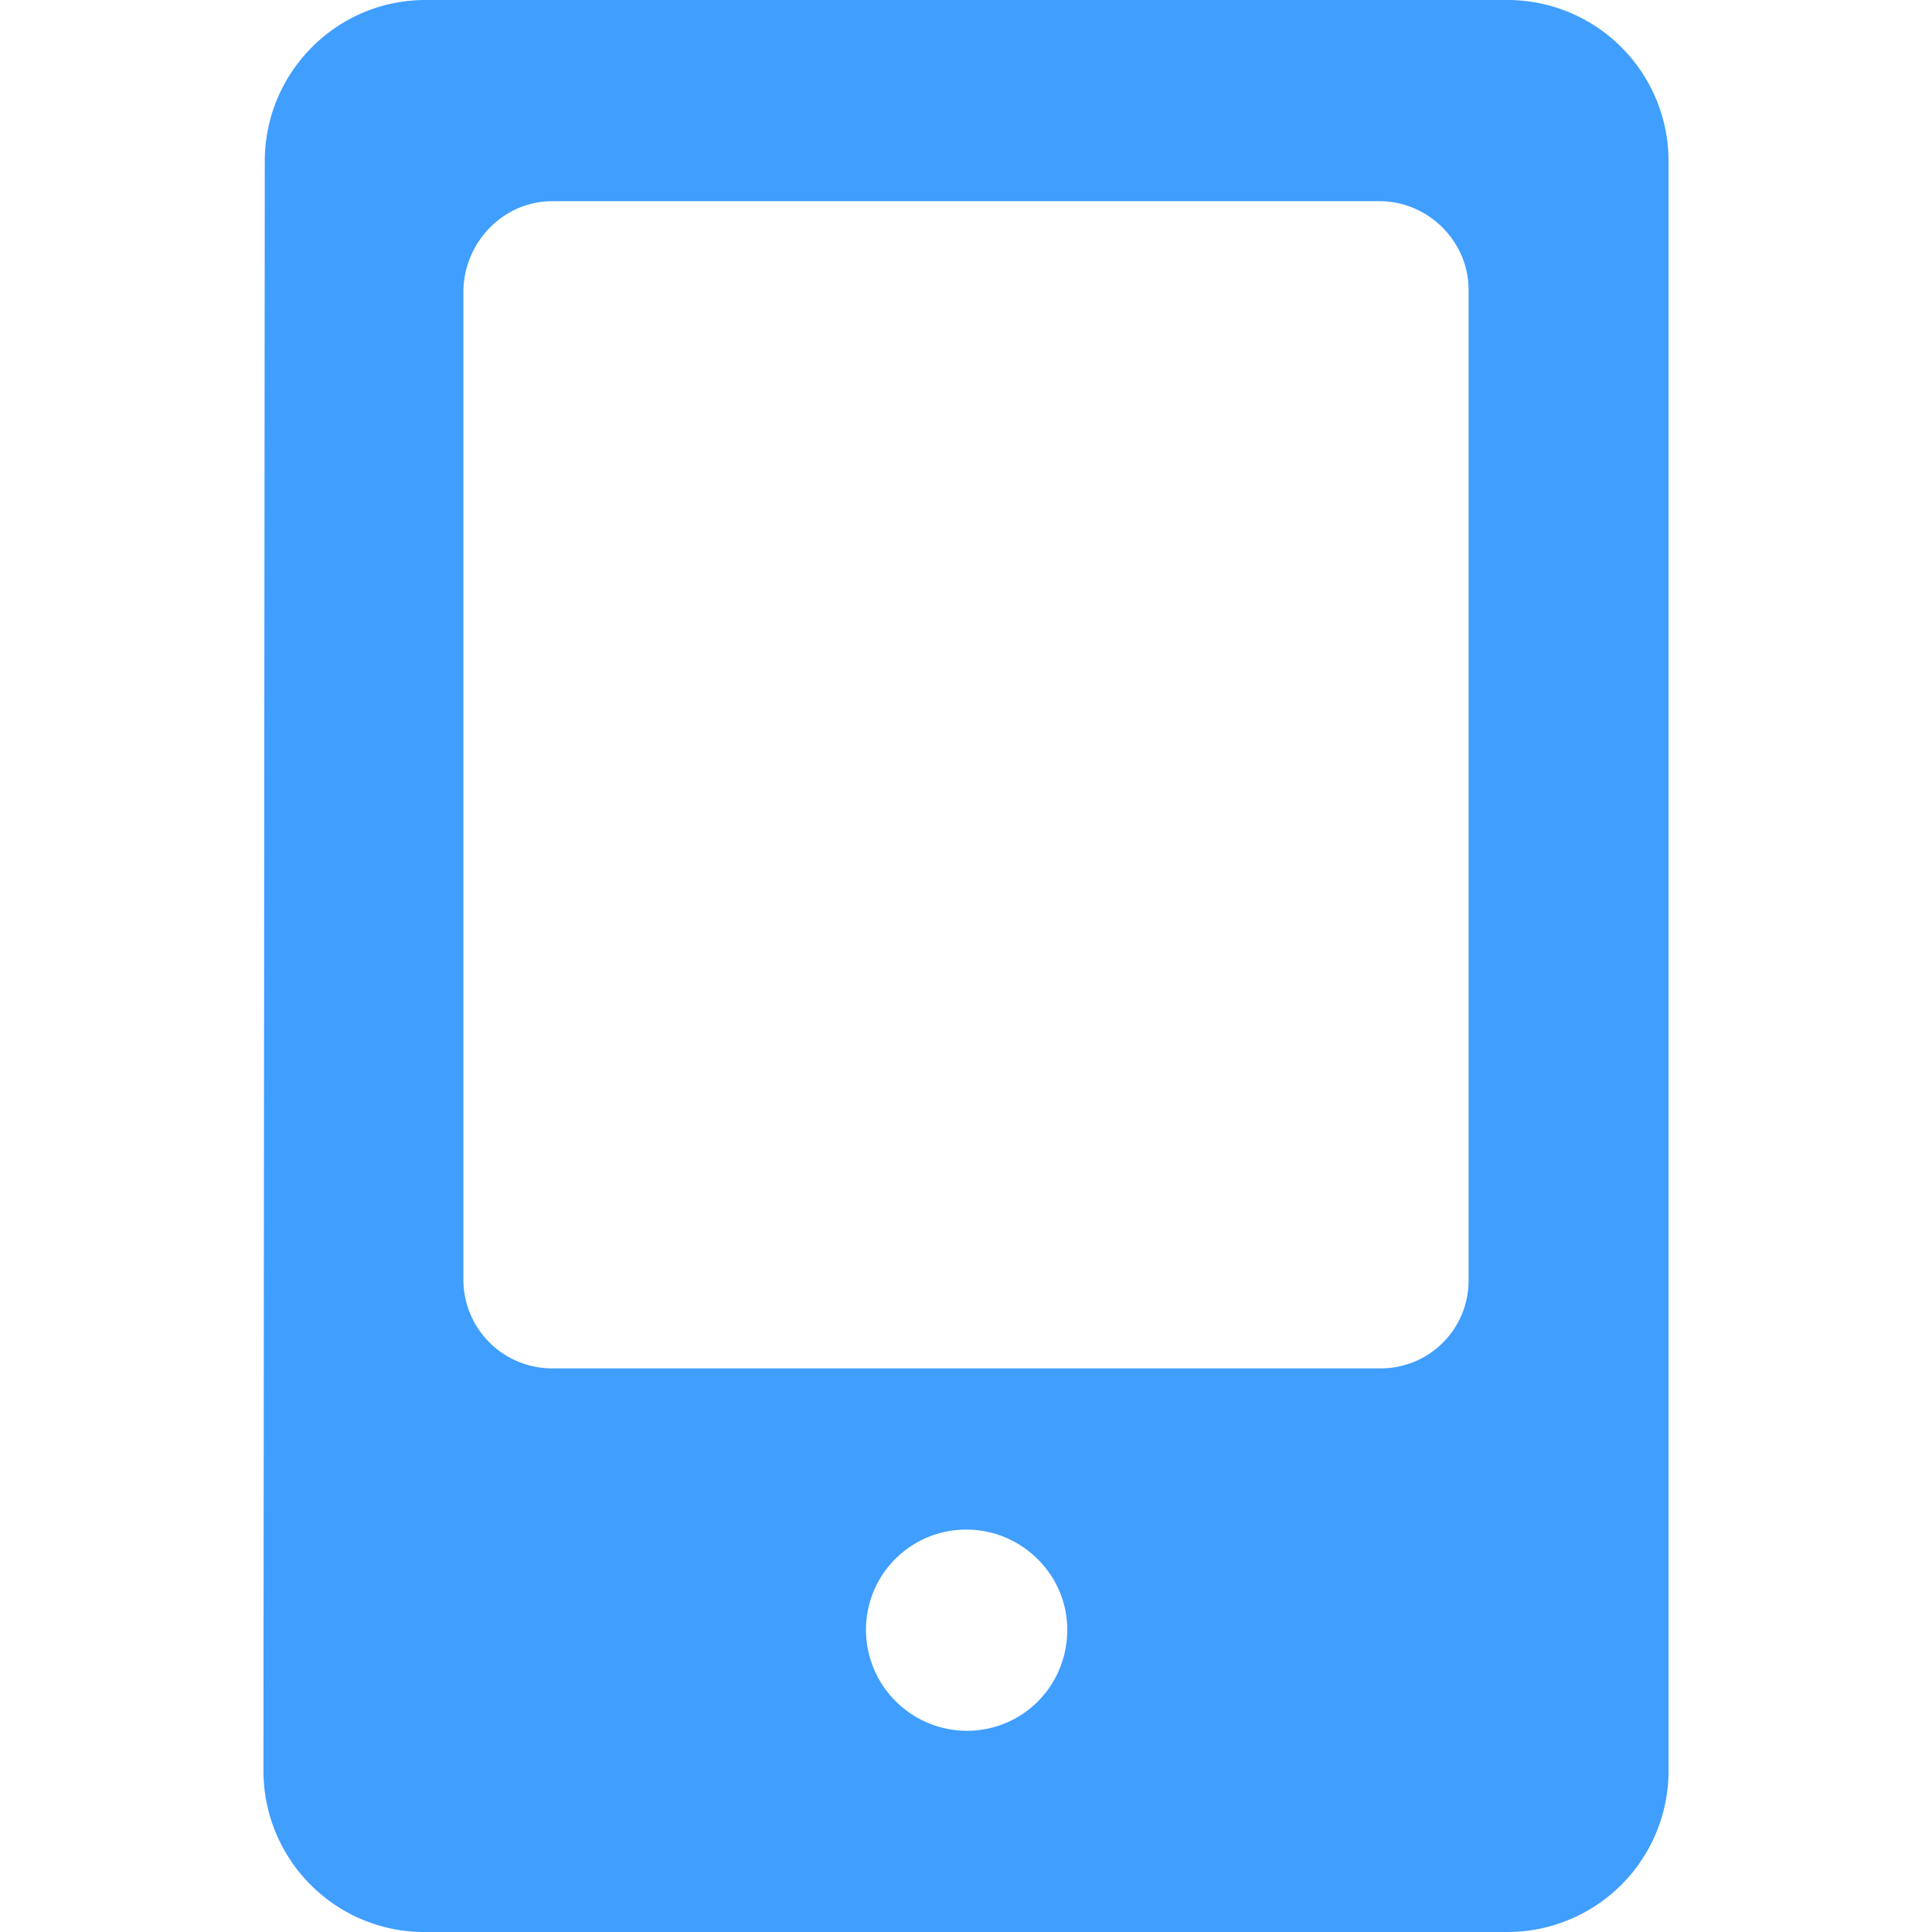 <?xml version="1.0" standalone="no"?><!DOCTYPE svg PUBLIC "-//W3C//DTD SVG 1.1//EN" "http://www.w3.org/Graphics/SVG/1.1/DTD/svg11.dtd"><svg t="1693973231597" class="icon" viewBox="0 0 1024 1024" version="1.1" xmlns="http://www.w3.org/2000/svg" p-id="21438" xmlns:xlink="http://www.w3.org/1999/xlink" width="200" height="200"><path d="M458.985 863.697a53.062 53.062 0 0 1 53.341-52.969c29.091 0 53.341 23.831 53.341 52.969 0 29.836-23.552 53.667-53.341 53.667a53.62 53.62 0 0 1-53.341-53.667zM292.724 106.636h438.505c25.647 0 47.151 21.178 47.151 47.011v524.614a46.545 46.545 0 0 1-47.151 47.011H292.724a47.011 47.011 0 0 1-47.104-47.011V153.647c0.698-25.833 21.504-47.011 47.104-47.011zM139.636 938.543C139.636 985.6 177.711 1024 224.861 1024h574.278A85.411 85.411 0 0 0 884.364 938.543V85.457A85.411 85.411 0 0 0 799.139 0H225.513C178.409 0 140.335 38.4 140.335 85.457L139.636 938.543z" fill="#409EFF" p-id="21439"></path></svg>